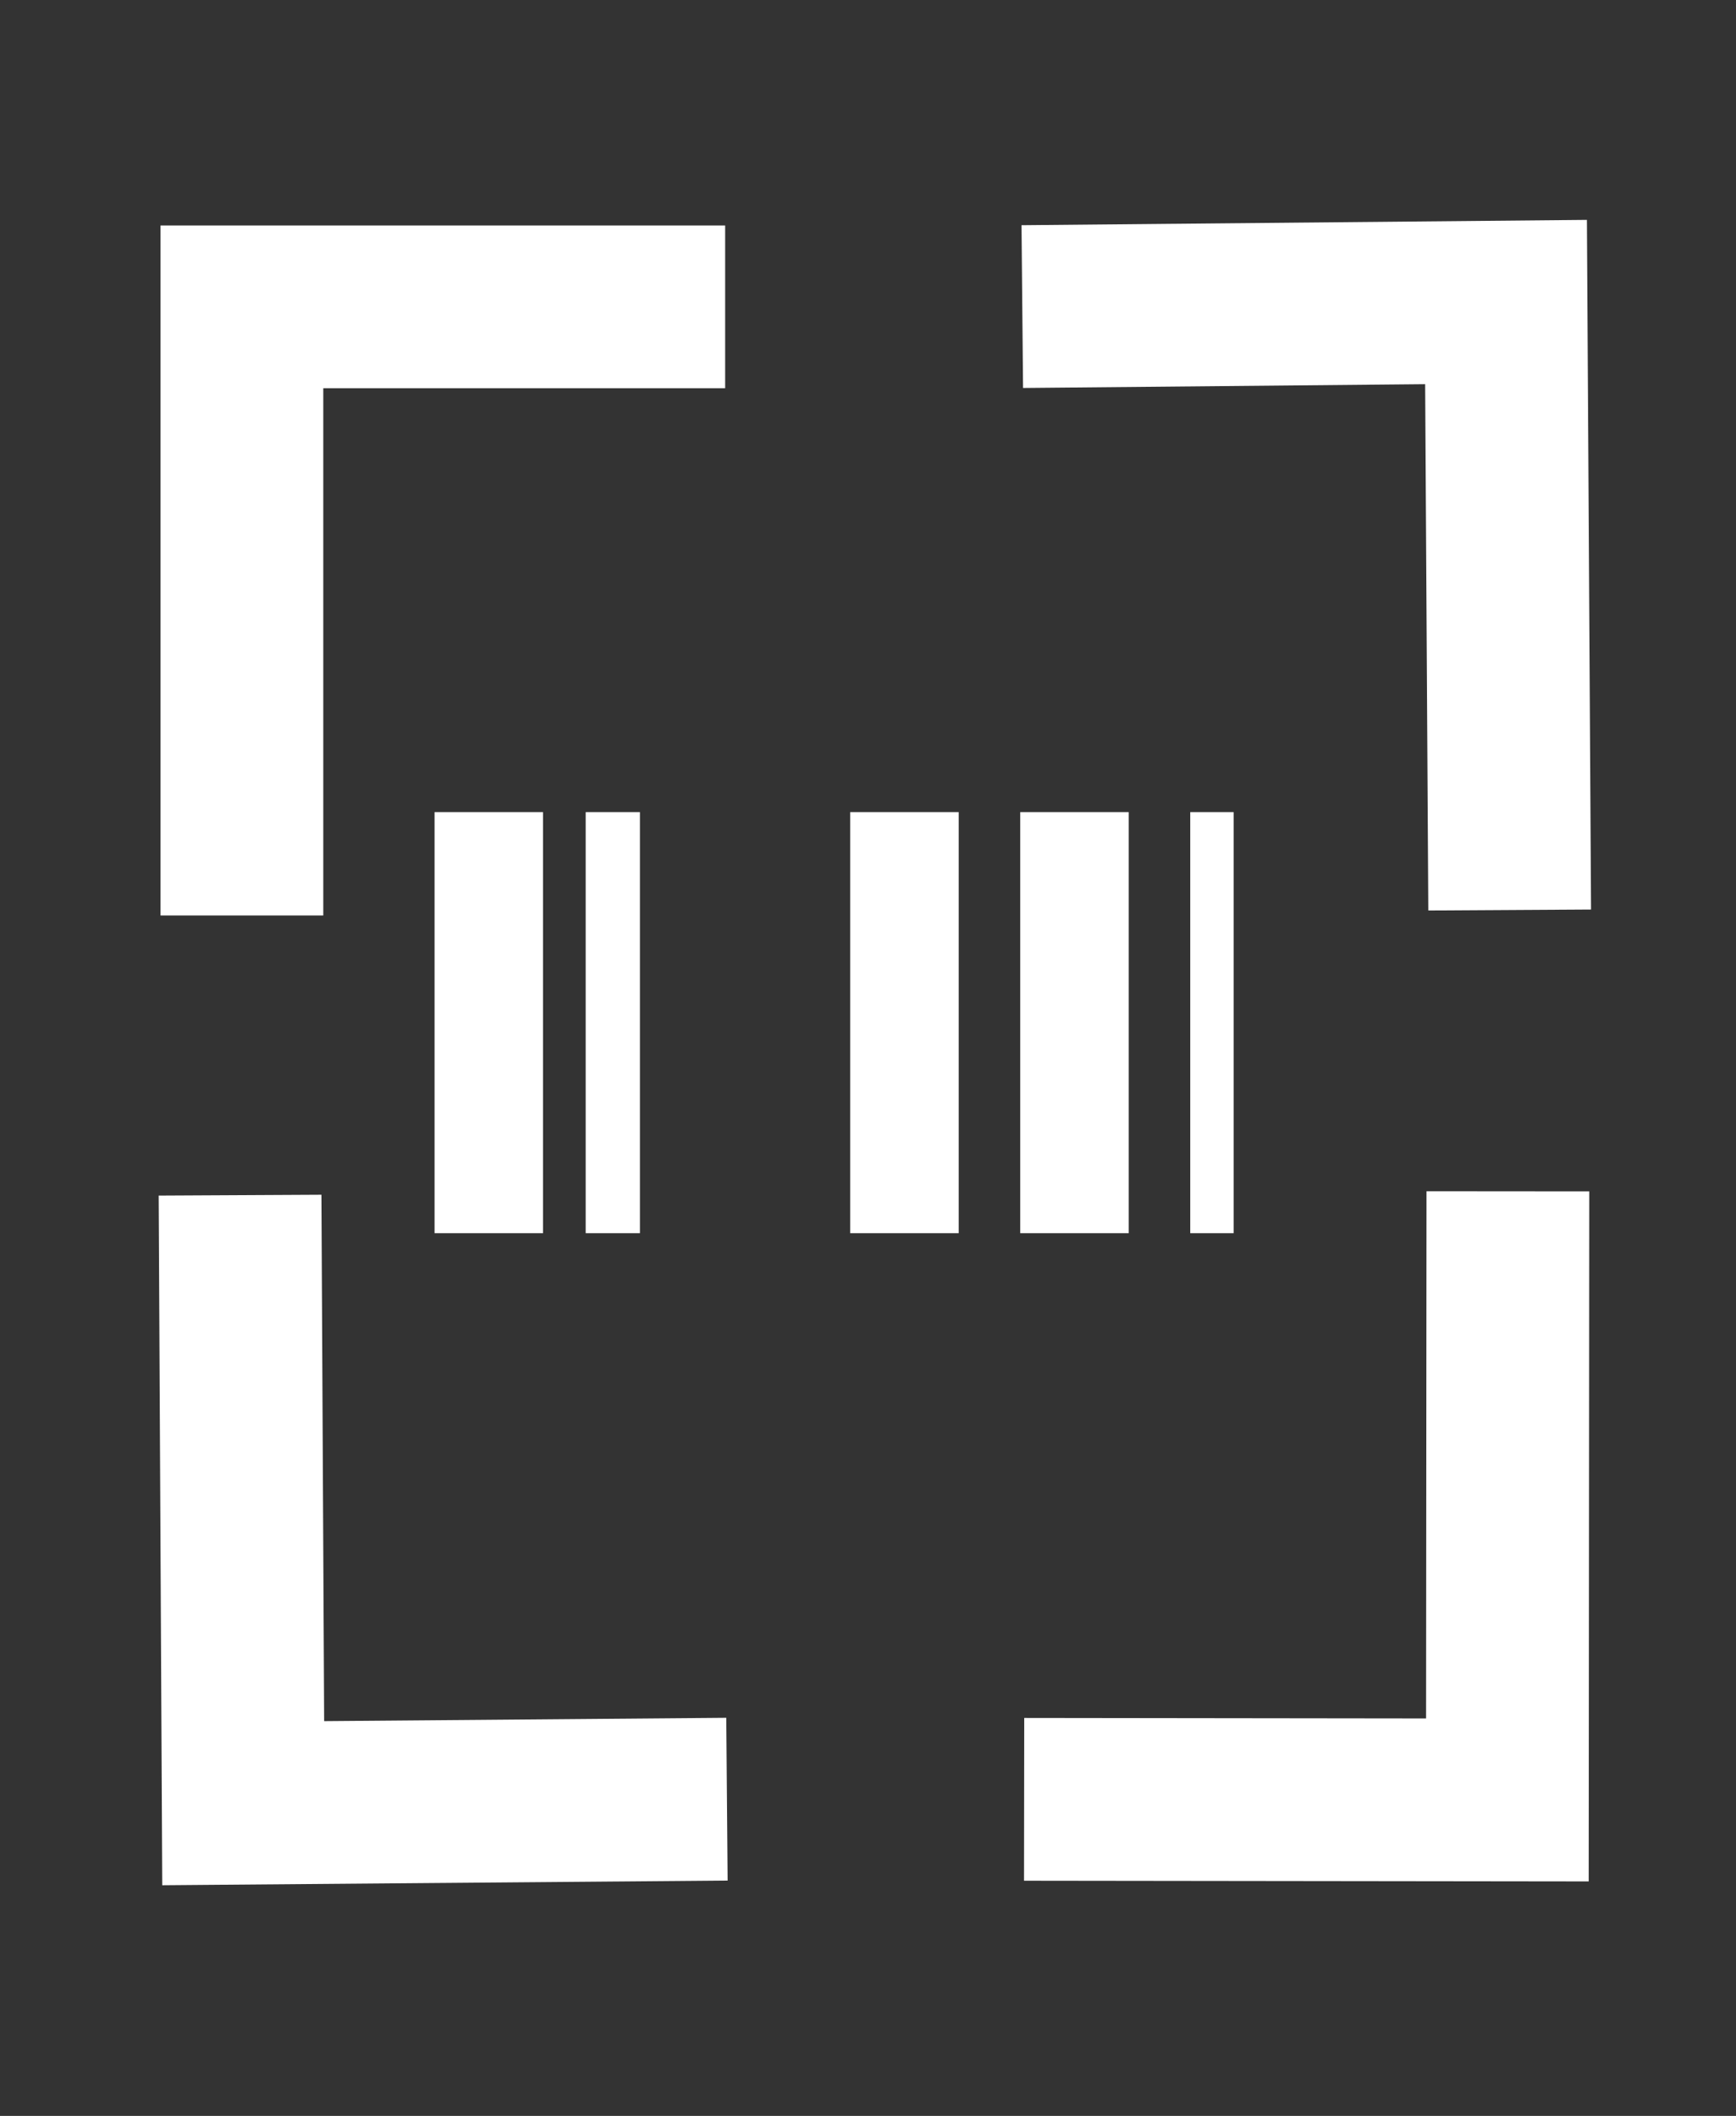 <svg width="32" height="39" viewBox="0 0 32 39" fill="none" xmlns="http://www.w3.org/2000/svg">
<rect x="0" y="0" width="32" height="39" fill="#333333" stroke="none"/>
<g clip-path="url(#clip0)">
<path d="M4.459 16.874L4.459 5.656L13.367 5.656" stroke="white" stroke-width="3"/>
<path d="M18.844 5.651L27.761 5.567L27.828 16.773" stroke="white" stroke-width="3"/>
<path d="M27.795 21.958L27.786 33.176L18.878 33.165" stroke="white" stroke-width="3"/>
<path d="M13.4 33.162L4.483 33.236L4.425 22.029" stroke="white" stroke-width="3"/>
<line x1="11.296" y1="14.969" x2="11.296" y2="22.73" stroke="white"/>
<line x1="16.672" y1="14.969" x2="16.672" y2="22.73" stroke="white" stroke-width="2"/>
<line x1="19.806" y1="14.969" x2="19.806" y2="22.73" stroke="white" stroke-width="2"/>
<line x1="22.34" y1="14.969" x2="22.34" y2="22.73" stroke="white" stroke-width="0.8"/>
<line x1="9.01" y1="14.969" x2="9.01" y2="22.73" stroke="white" stroke-width="2"/>
</g>
<defs>
<clipPath id="clip0">
<rect width="32" height="39" fill="white"/>
</clipPath>
</defs>
</svg>
